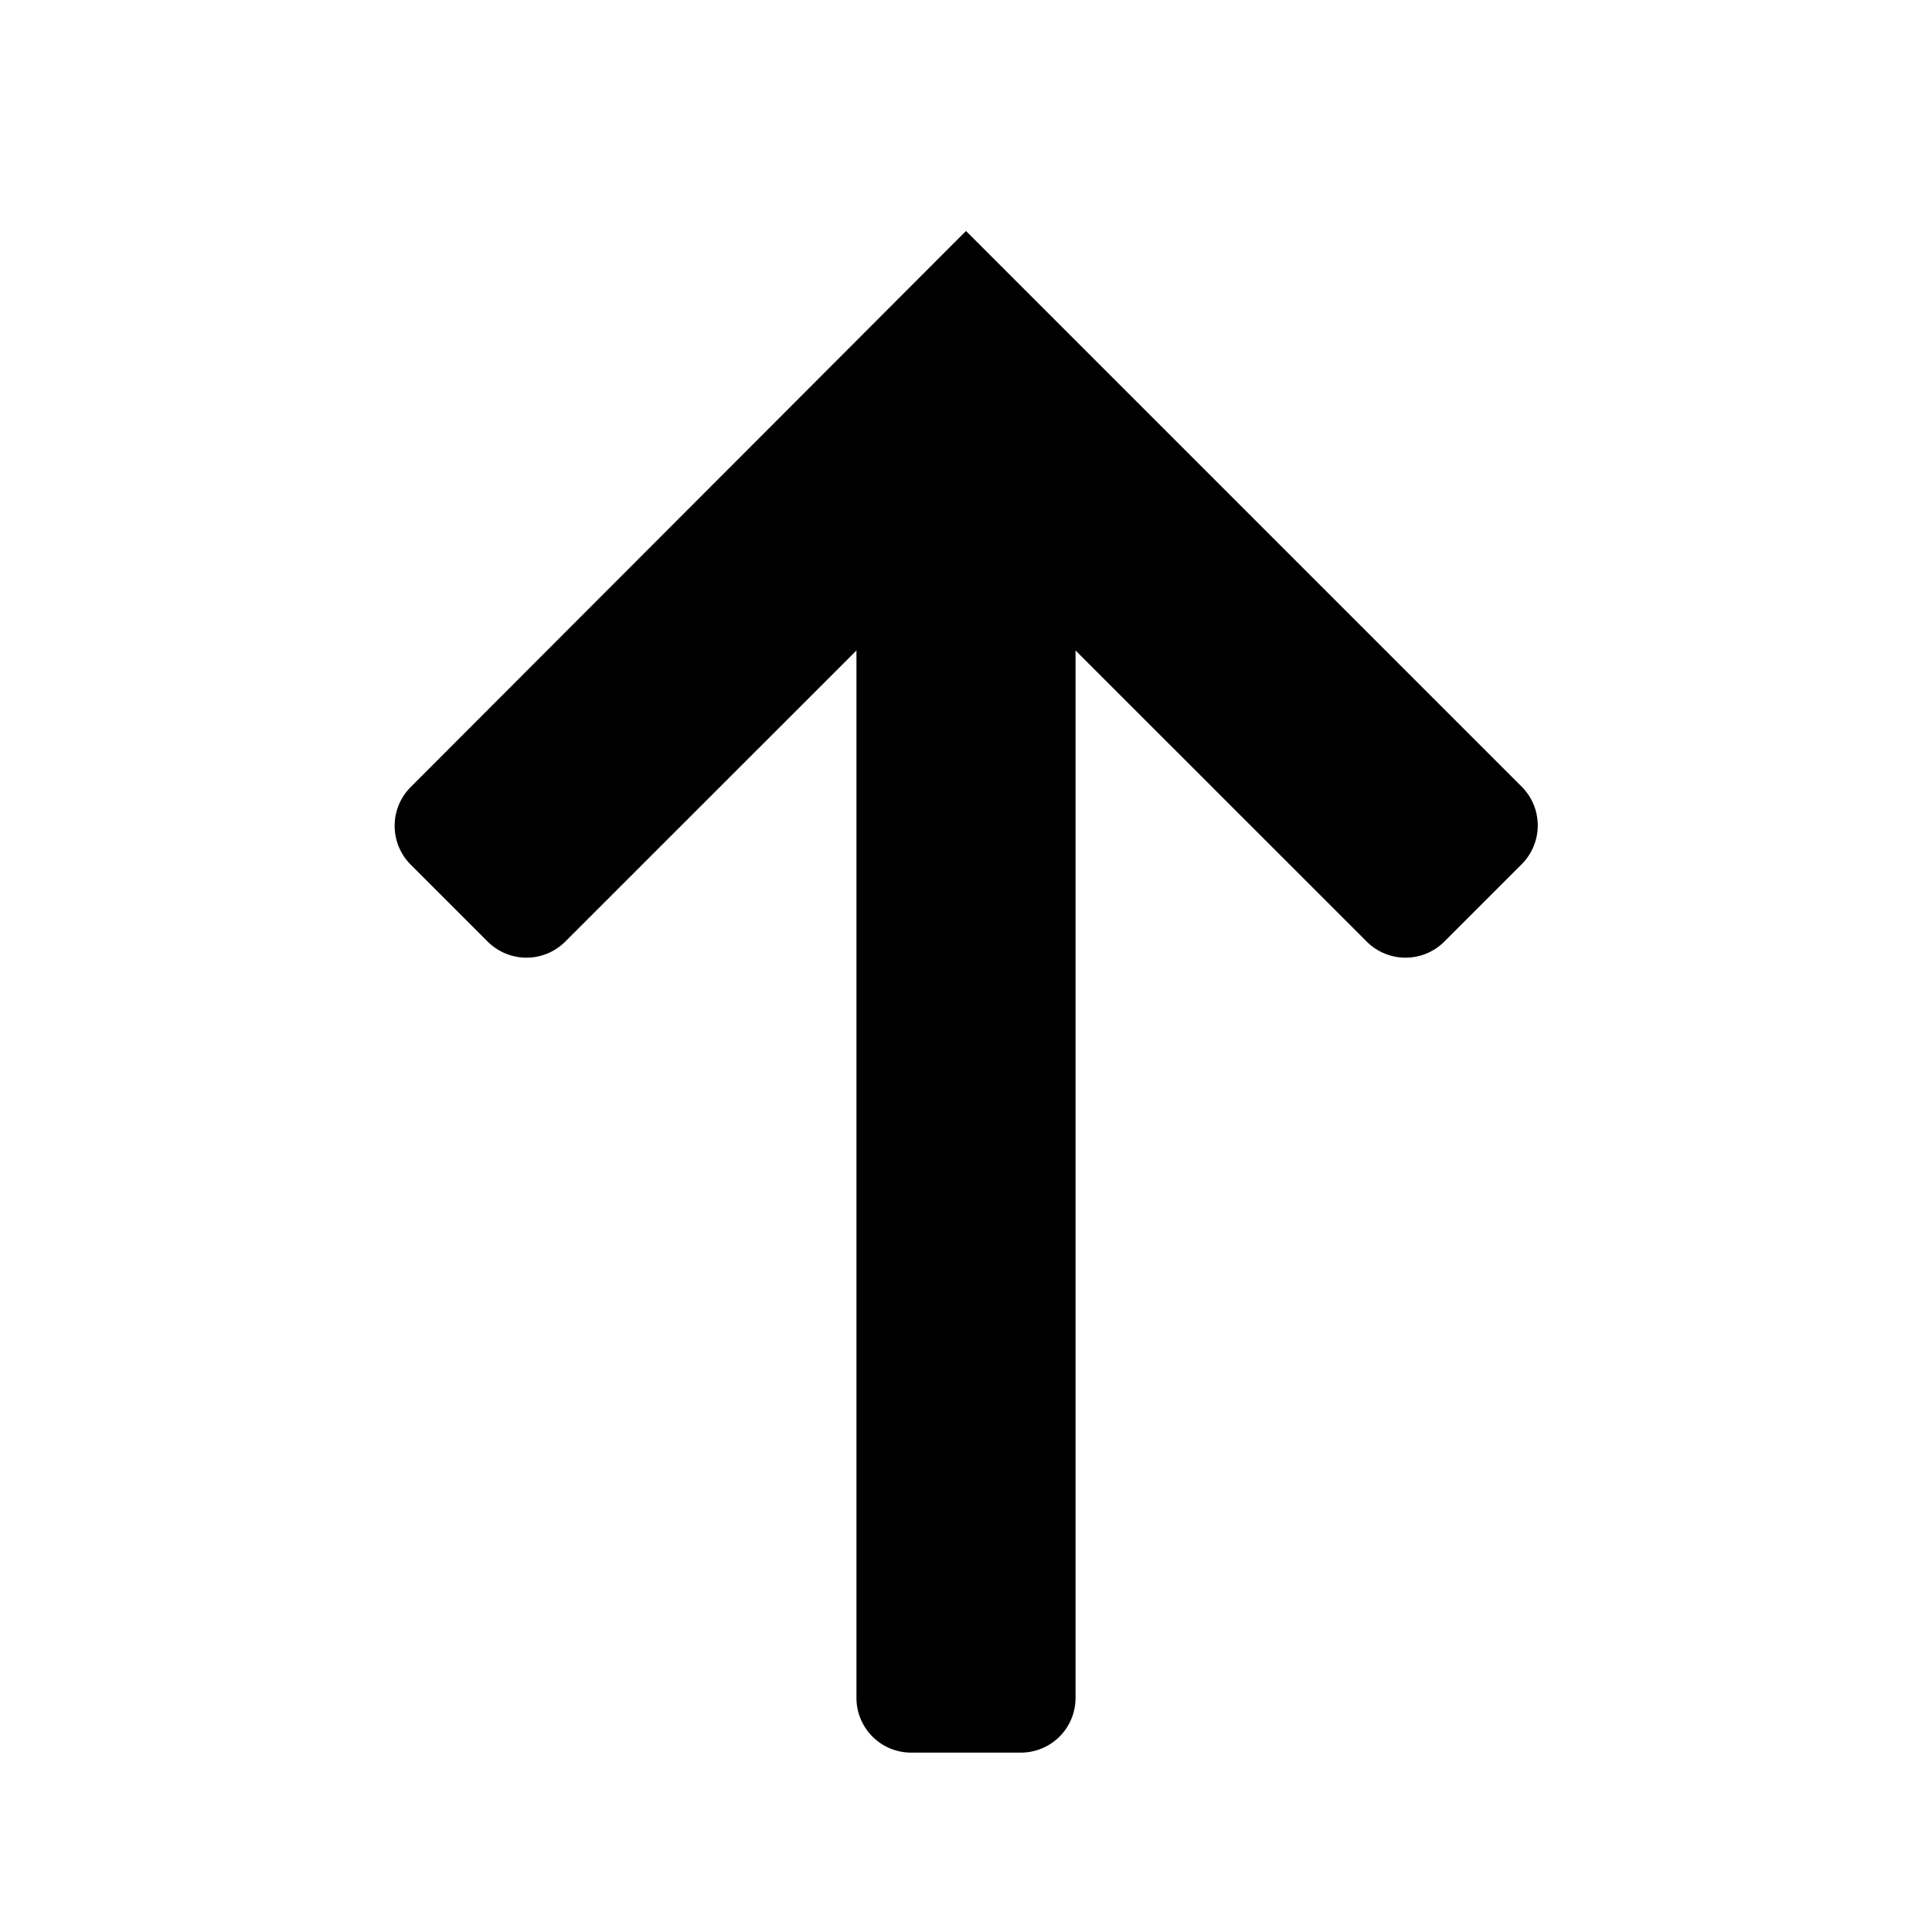 <svg t="1727620680841" class="icon" viewBox="0 0 1024 1024" version="1.1" xmlns="http://www.w3.org/2000/svg" p-id="8076" width="200" height="200"><path d="M541.03 928.922H482.97a28.979 28.979 0 0 1-29.03-28.979V195.891h116.122v704.051a28.979 28.979 0 0 1-29.03 28.979z"  p-id="8077"></path><path d="M724.48 499.149L512 286.72 299.52 499.149a29.082 29.082 0 0 1-40.96 0l-40.96-40.96a29.082 29.082 0 0 1 0-40.96L512 122.419l294.605 294.605a29.082 29.082 0 0 1 0 40.96l-40.96 40.96a29.082 29.082 0 0 1-41.165 0.205z" p-id="8078"></path></svg>